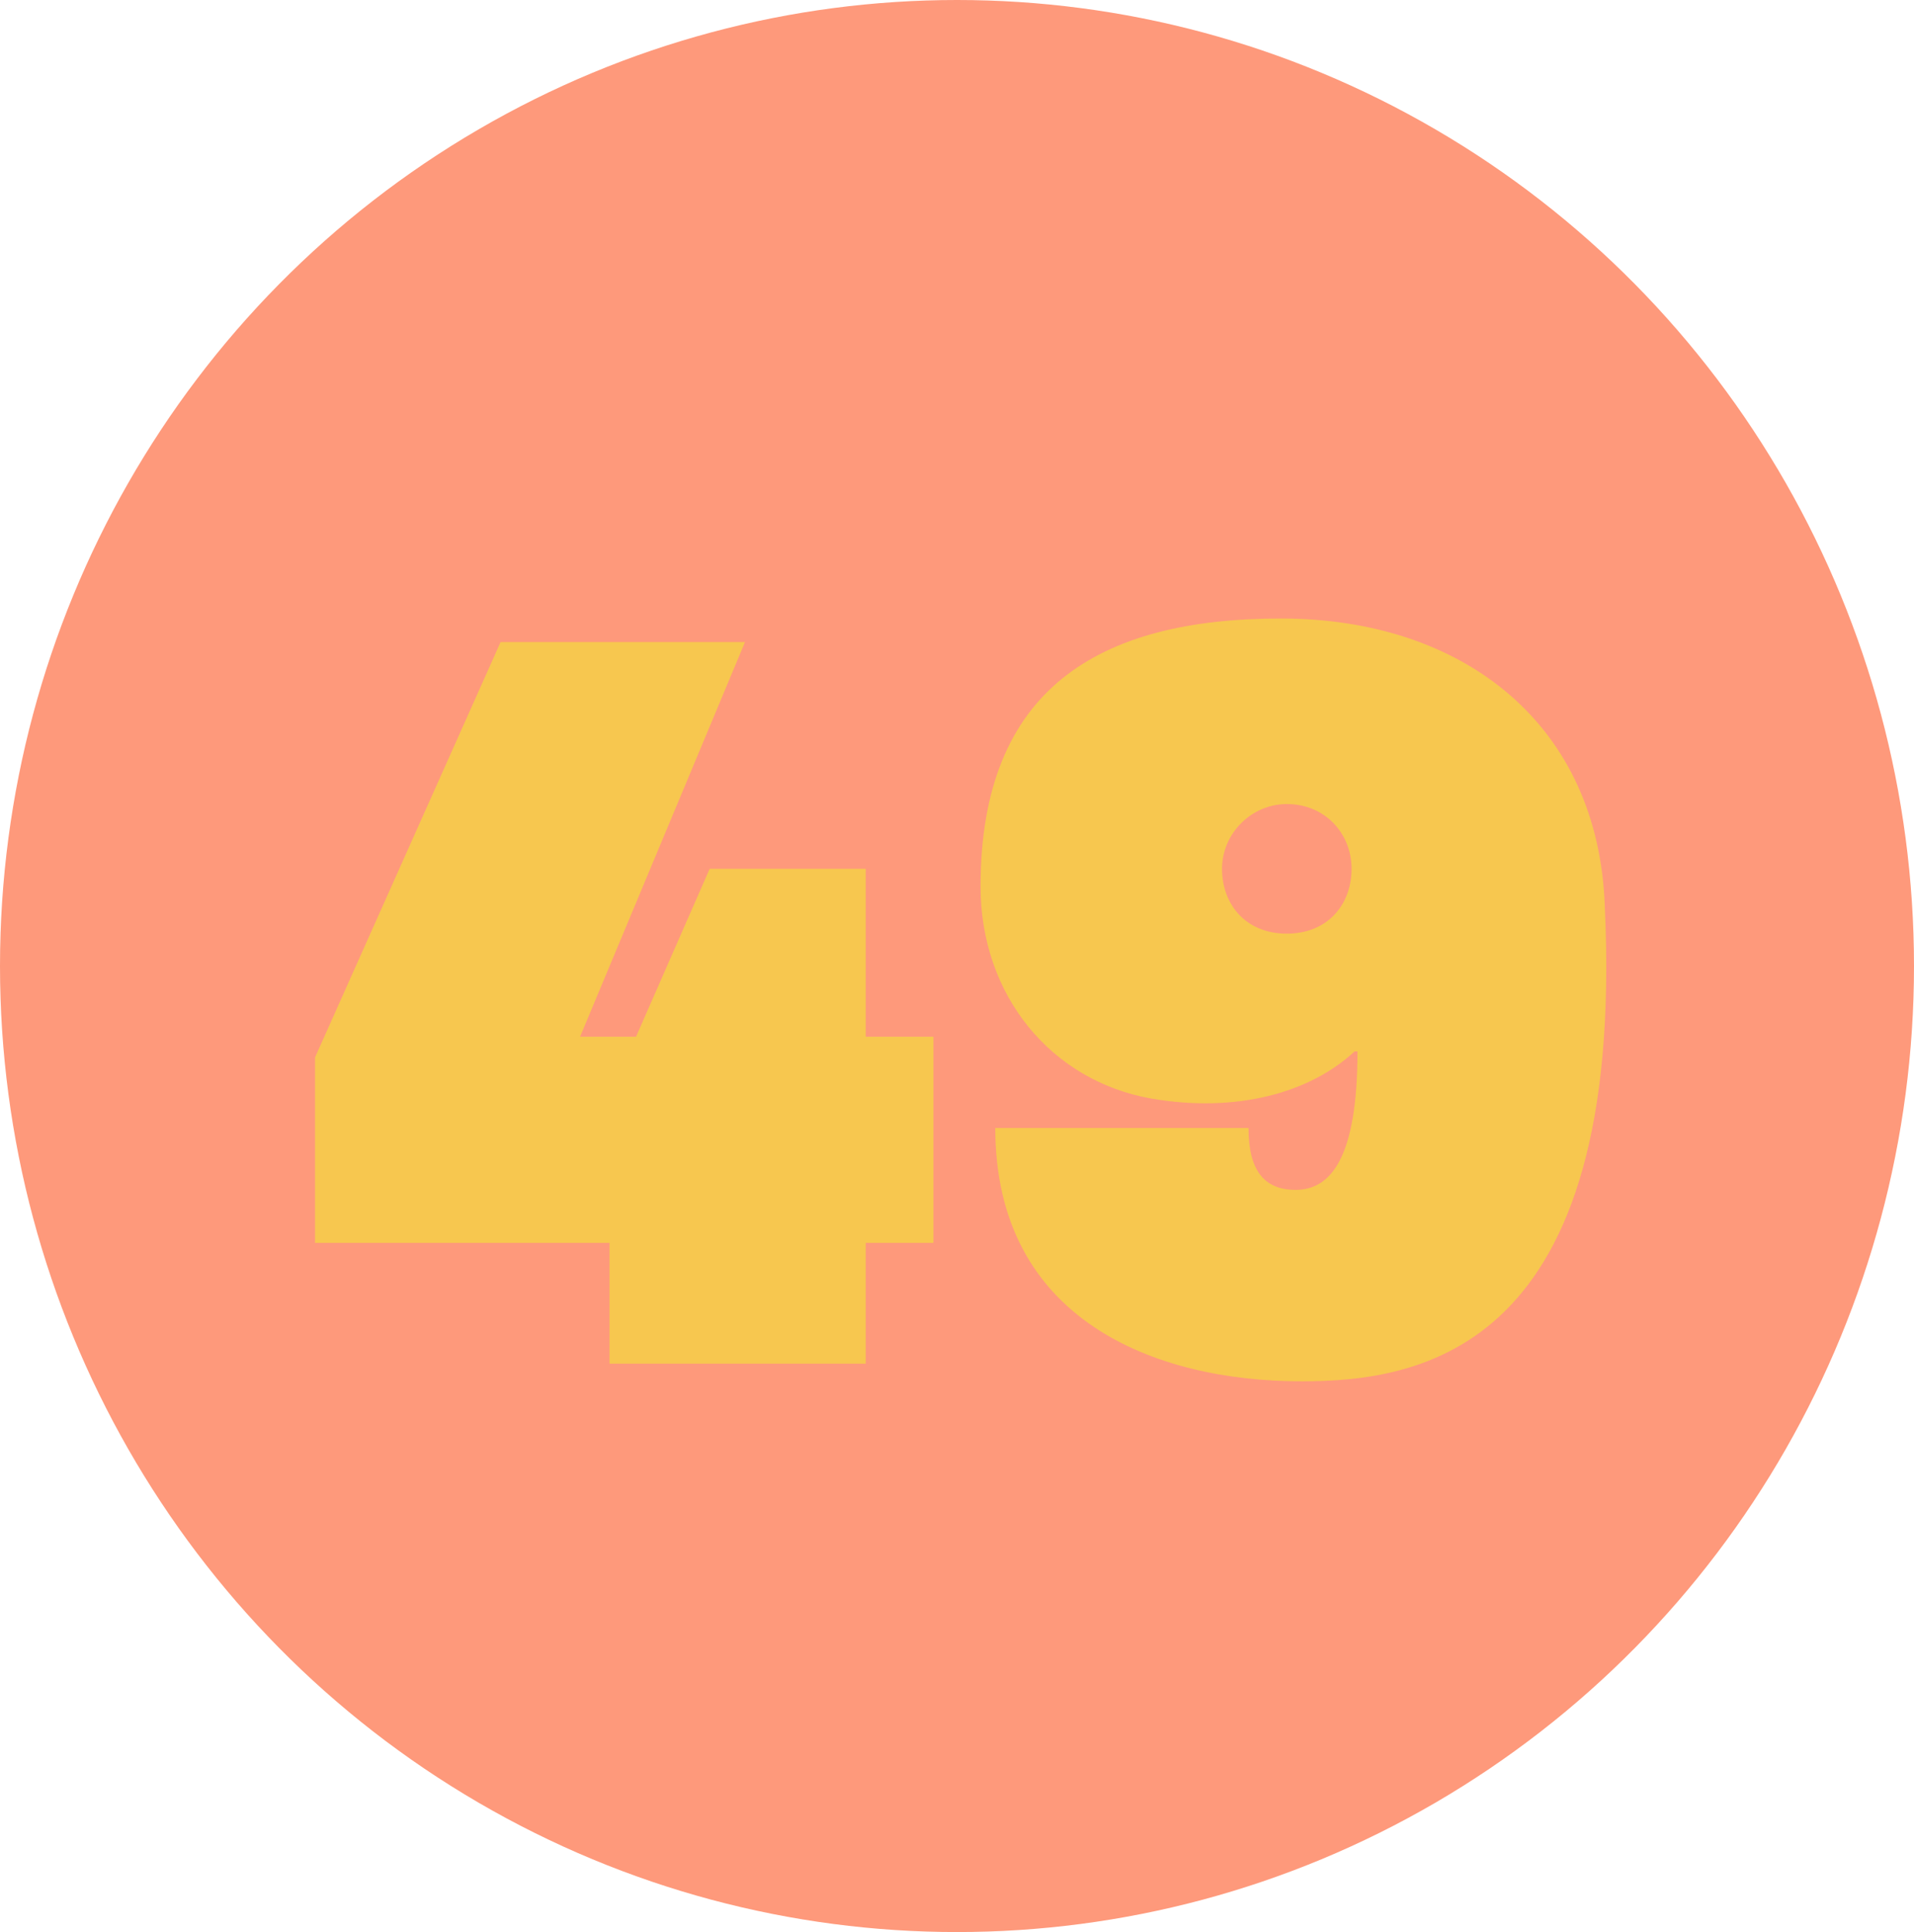 <?xml version="1.0" encoding="utf-8"?>
<!-- Generator: Adobe Illustrator 26.0.1, SVG Export Plug-In . SVG Version: 6.00 Build 0)  -->
<svg version="1.1" id="Layer_1" xmlns="http://www.w3.org/2000/svg" xmlns:xlink="http://www.w3.org/1999/xlink" x="0px" y="0px"
	 viewBox="0 0 65 65.6" style="enable-background:new 0 0 65 65.6;" xml:space="preserve">
<style type="text/css">
	.st0{fill:#FE997B;}
	.st1{enable-background:new    ;}
	.st2{fill:#F7C74F;}
</style>
<g id="Layer_2_00000165193100501746547500000012522300455010156172_">
	<g id="Layer_1-2">
		<ellipse class="st0" cx="32.5" cy="32.8" rx="32.5" ry="32.8"/>
		<g class="st1">
			<path class="st2" d="M31.7,35.2v7h-2.3v4.1h-8.7v-4.1h-10v-6.3l6.3-14.1h8.3l-5.6,13.4h1.9l2.5-5.7h5.3v5.7H31.7z"/>
		</g>
		<g class="st1">
			<path class="st2" d="M44.2,46.9c-5,0-10.4-2.1-10.4-8.6c2.9,0,8.6,0,8.6,0c0,1.4,0.5,2.1,1.6,2.1c1.2,0,2.1-1.1,2.1-4.7H46
				c-1.5,1.4-4,2.1-6.9,1.6c-3.4-0.6-5.8-3.5-5.8-7.2c0-6.7,4-9.1,10.2-9.1c6.2,0,10.8,3.6,11,9.8C55.2,45.9,48.2,46.9,44.2,46.9z
				 M45.9,29.5c0-1.2-0.9-2.2-2.2-2.2c-1.2,0-2.2,1-2.2,2.2s0.8,2.2,2.2,2.2S45.9,30.7,45.9,29.5z"/>
		</g>
	</g>
</g>
</svg>
